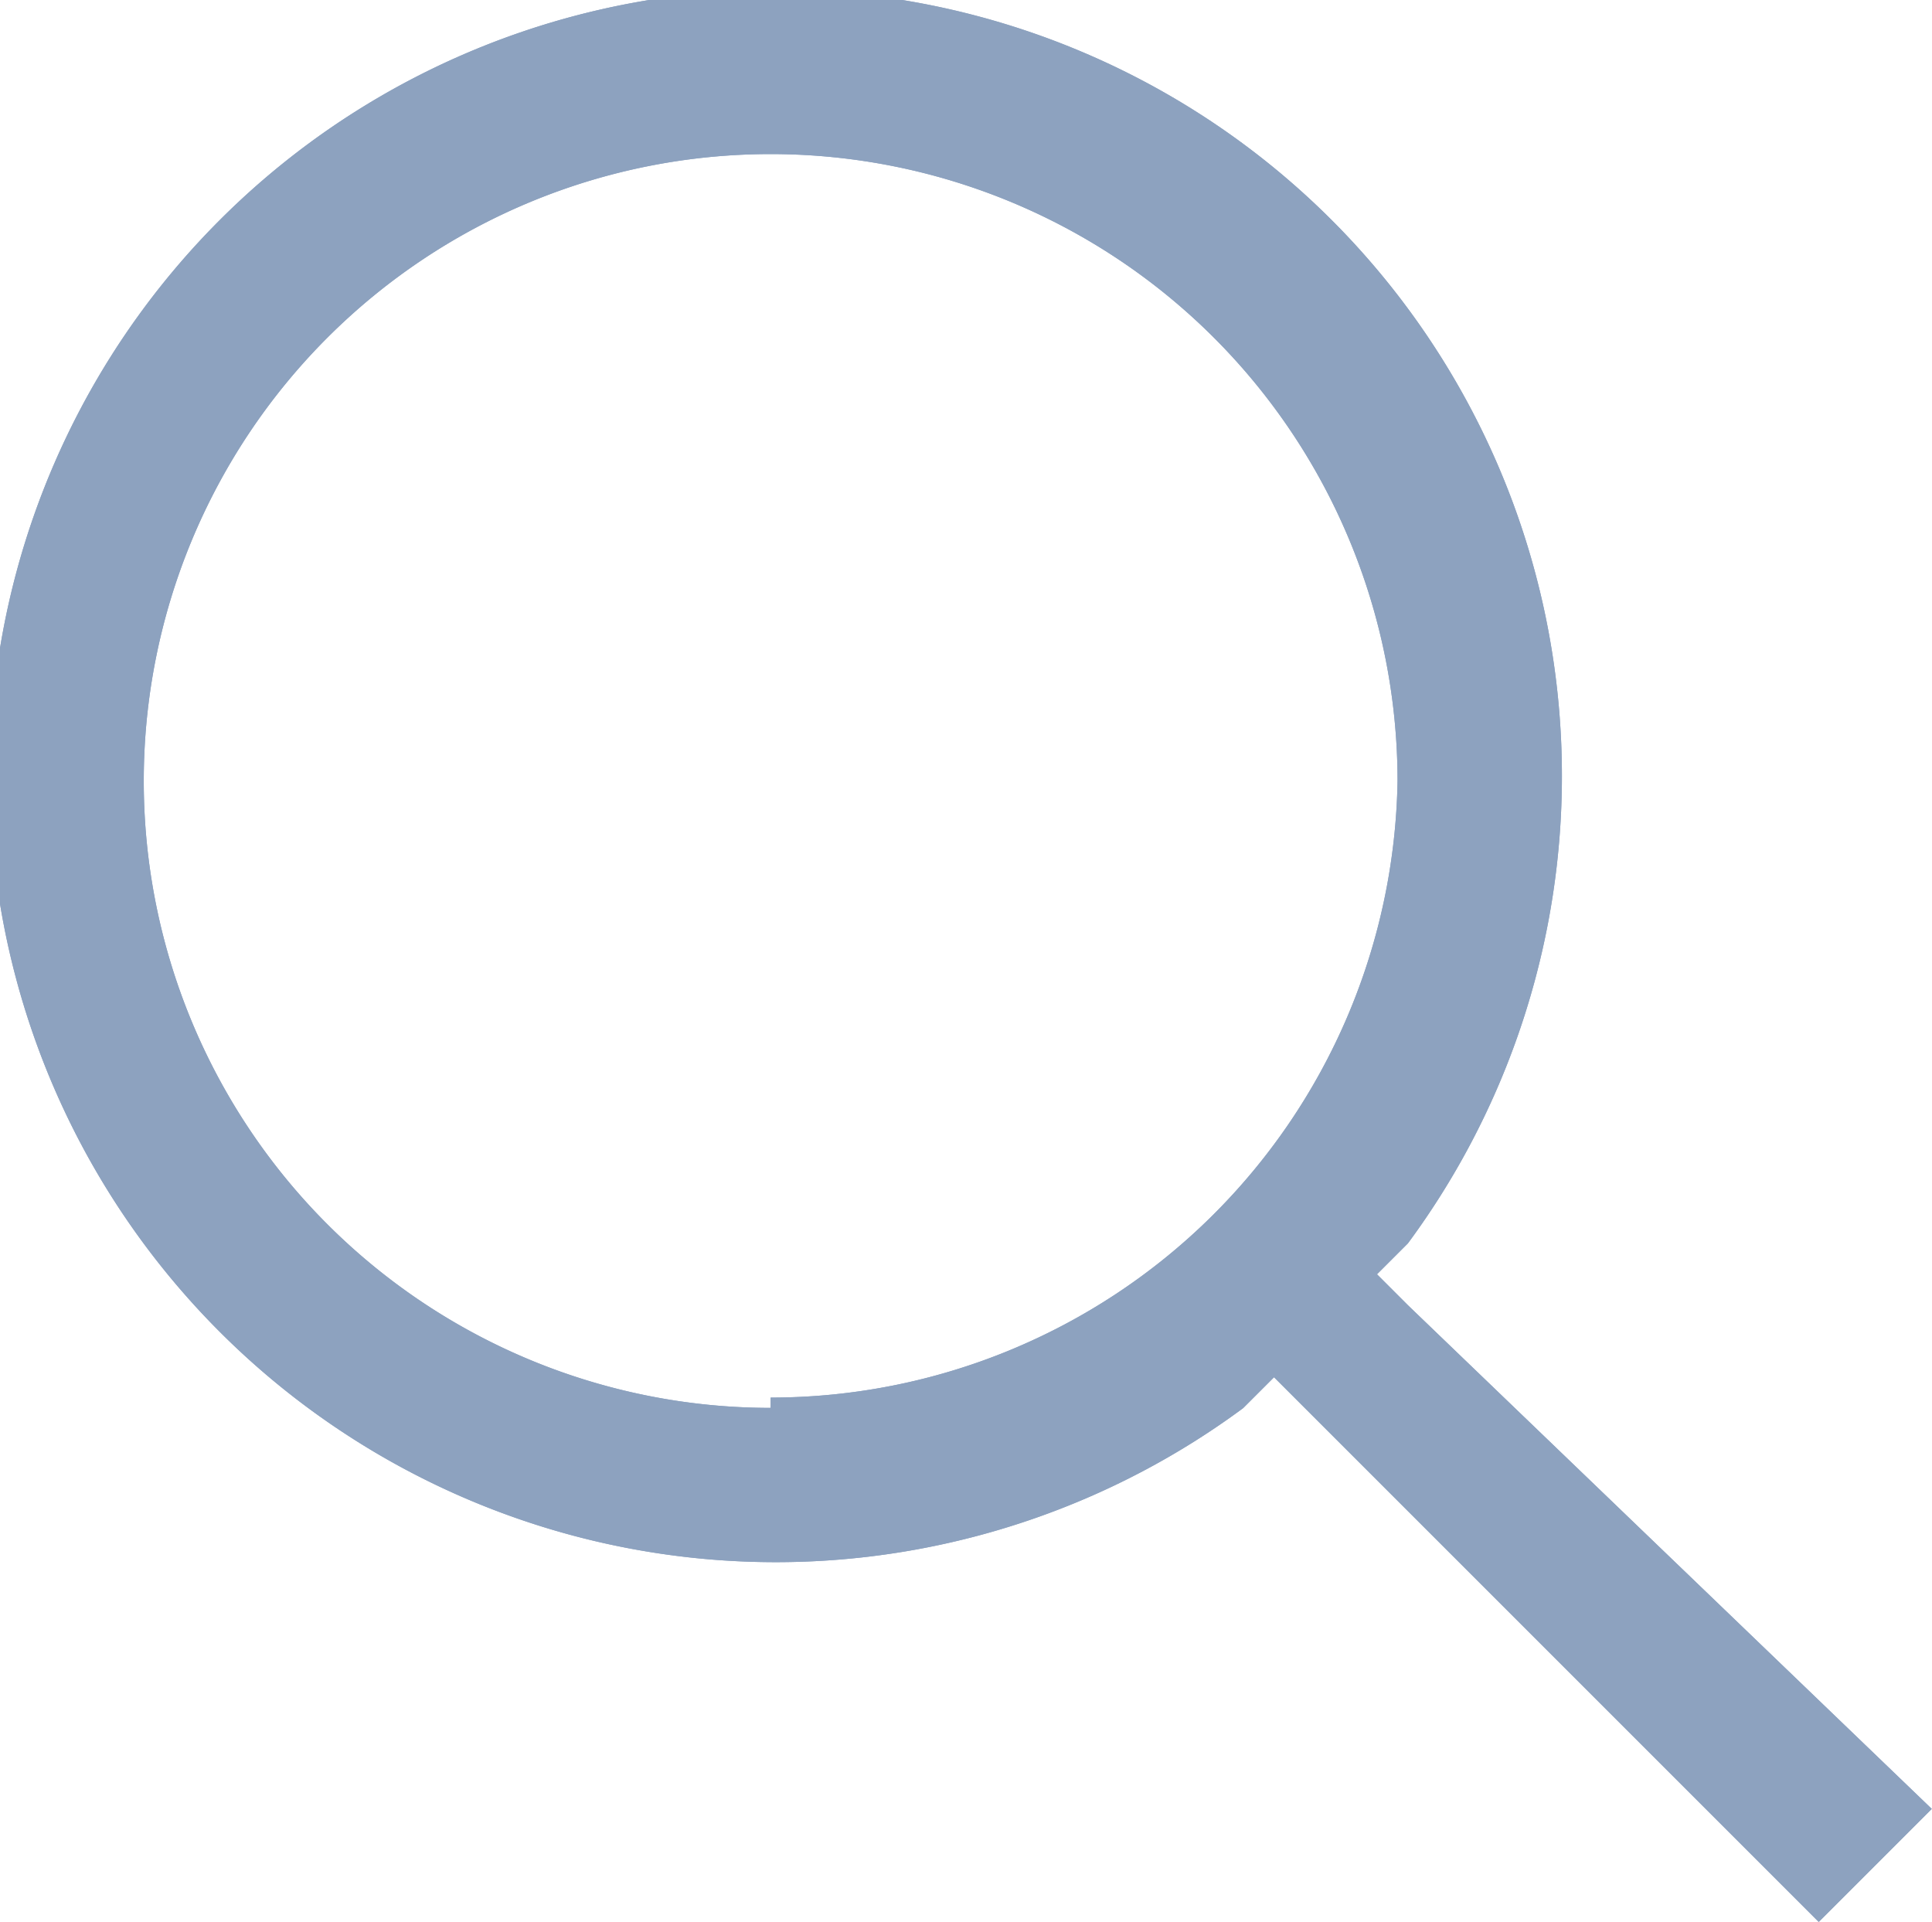 <svg xmlns="http://www.w3.org/2000/svg" width="26.985" height="26.841" viewBox="0 0 26.985 26.841"><g transform="translate(0)"><path d="M19.764,18.329l-.431-.431.431-.431a10.981,10.981,0,1,0-2.3,2.3l.431-.431.431.431,7.177,7.177,1.579-1.579Zm-8.9,1.435a8.756,8.756,0,1,1,8.756-8.756,8.756,8.756,0,0,1-8.756,8.612Z" transform="translate(-0.1 -0.1)" fill="#8da2bf"/><path d="M19.764,18.329l-.431-.431.431-.431a10.981,10.981,0,1,0-2.3,2.3l.431-.431.431.431,7.177,7.177,1.579-1.579Zm-8.9,1.435a8.756,8.756,0,1,1,8.756-8.756,8.756,8.756,0,0,1-8.756,8.612Z" transform="translate(-0.1 -0.1)" fill="#8da2bf"/></g></svg>
